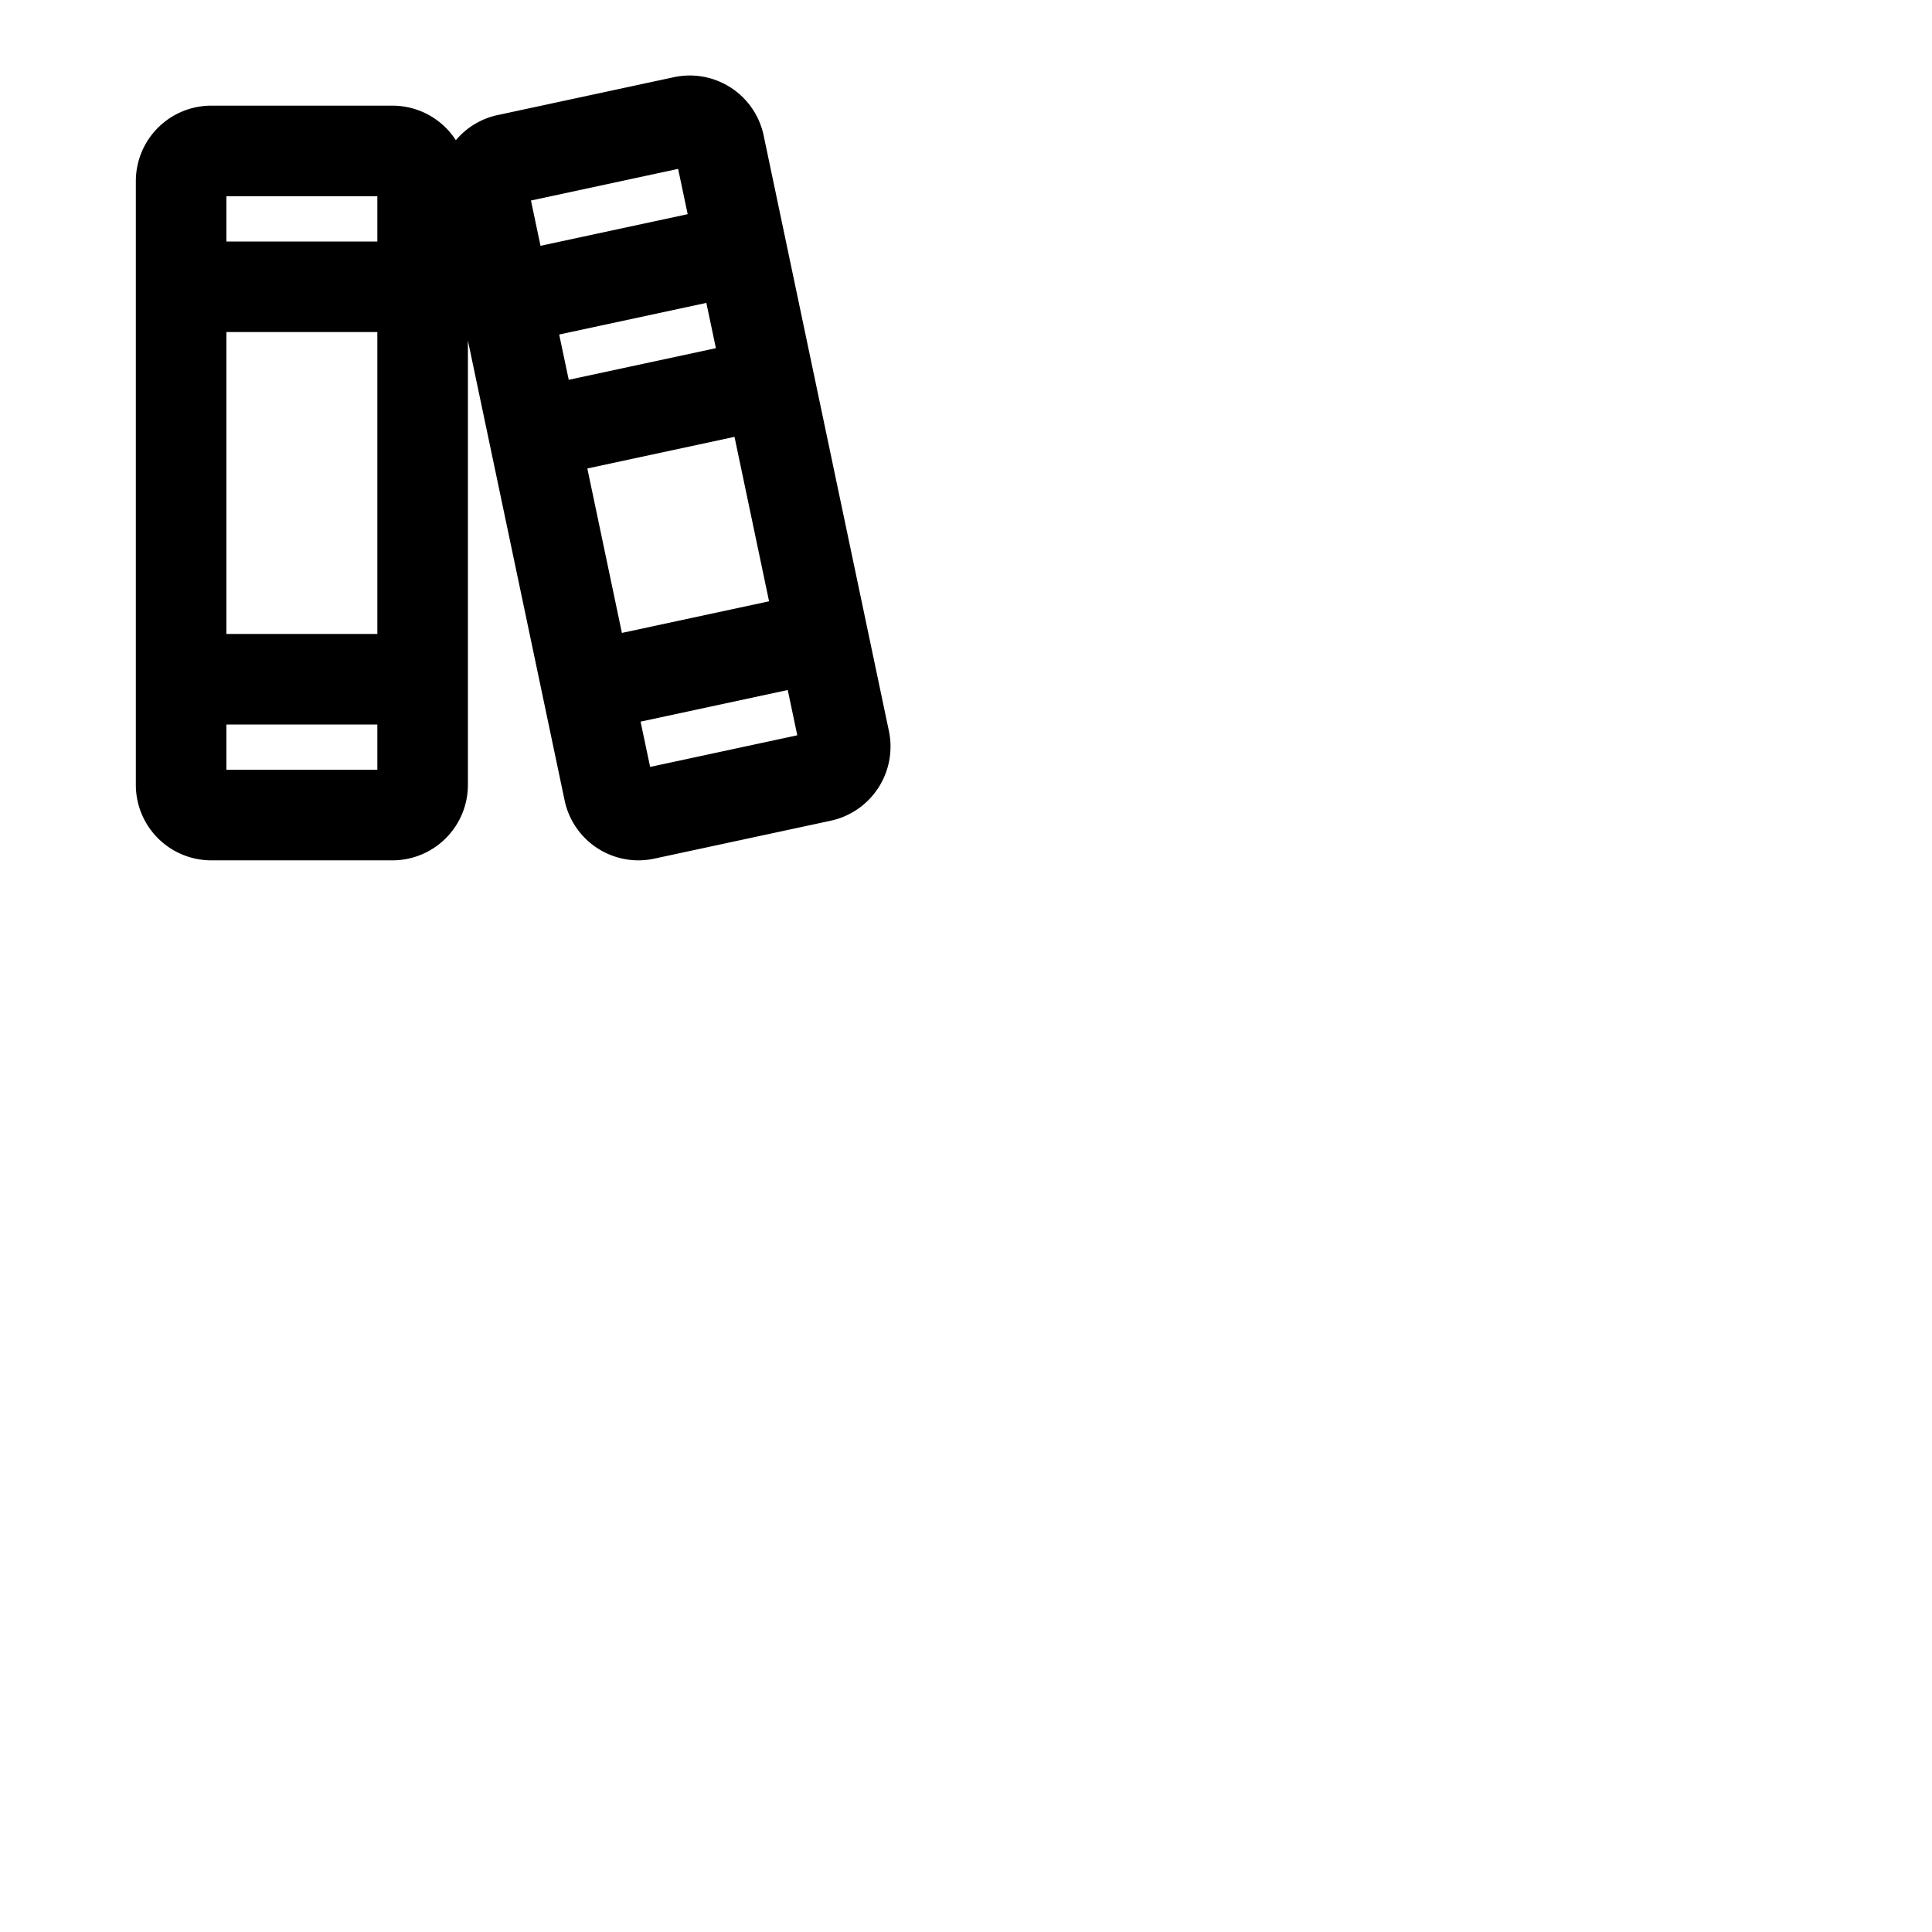 <svg xmlns="http://www.w3.org/2000/svg" version="1.1" viewBox="0 0 512 512" fill="currentColor"><path fill="currentColor" d="m235.57 193.73l-33.19-157.8a20 20 0 0 0-23.76-15.48l-46.81 10.06a19.82 19.82 0 0 0-11 6.65A20 20 0 0 0 104 28H56a20 20 0 0 0-20 20v160a20 20 0 0 0 20 20h48a20 20 0 0 0 20-20V90.25l25.62 121.82A20 20 0 0 0 169.15 228a20.27 20.27 0 0 0 4.23-.45l46.81-10.06a20.1 20.1 0 0 0 15.38-23.76M148.19 88.65l39-8.38l2.53 12l-39 8.38Zm7.46 35.5l39-8.38l9.16 43.58l-39 8.38Zm24.06-79.39l2.53 12l-39 8.38l-2.53-12ZM60 88h40v80H60Zm40-36v12H60V52ZM60 204v-12h40v12Zm112.29-.76l-2.53-12l39-8.38l2.53 12Z"/></svg>